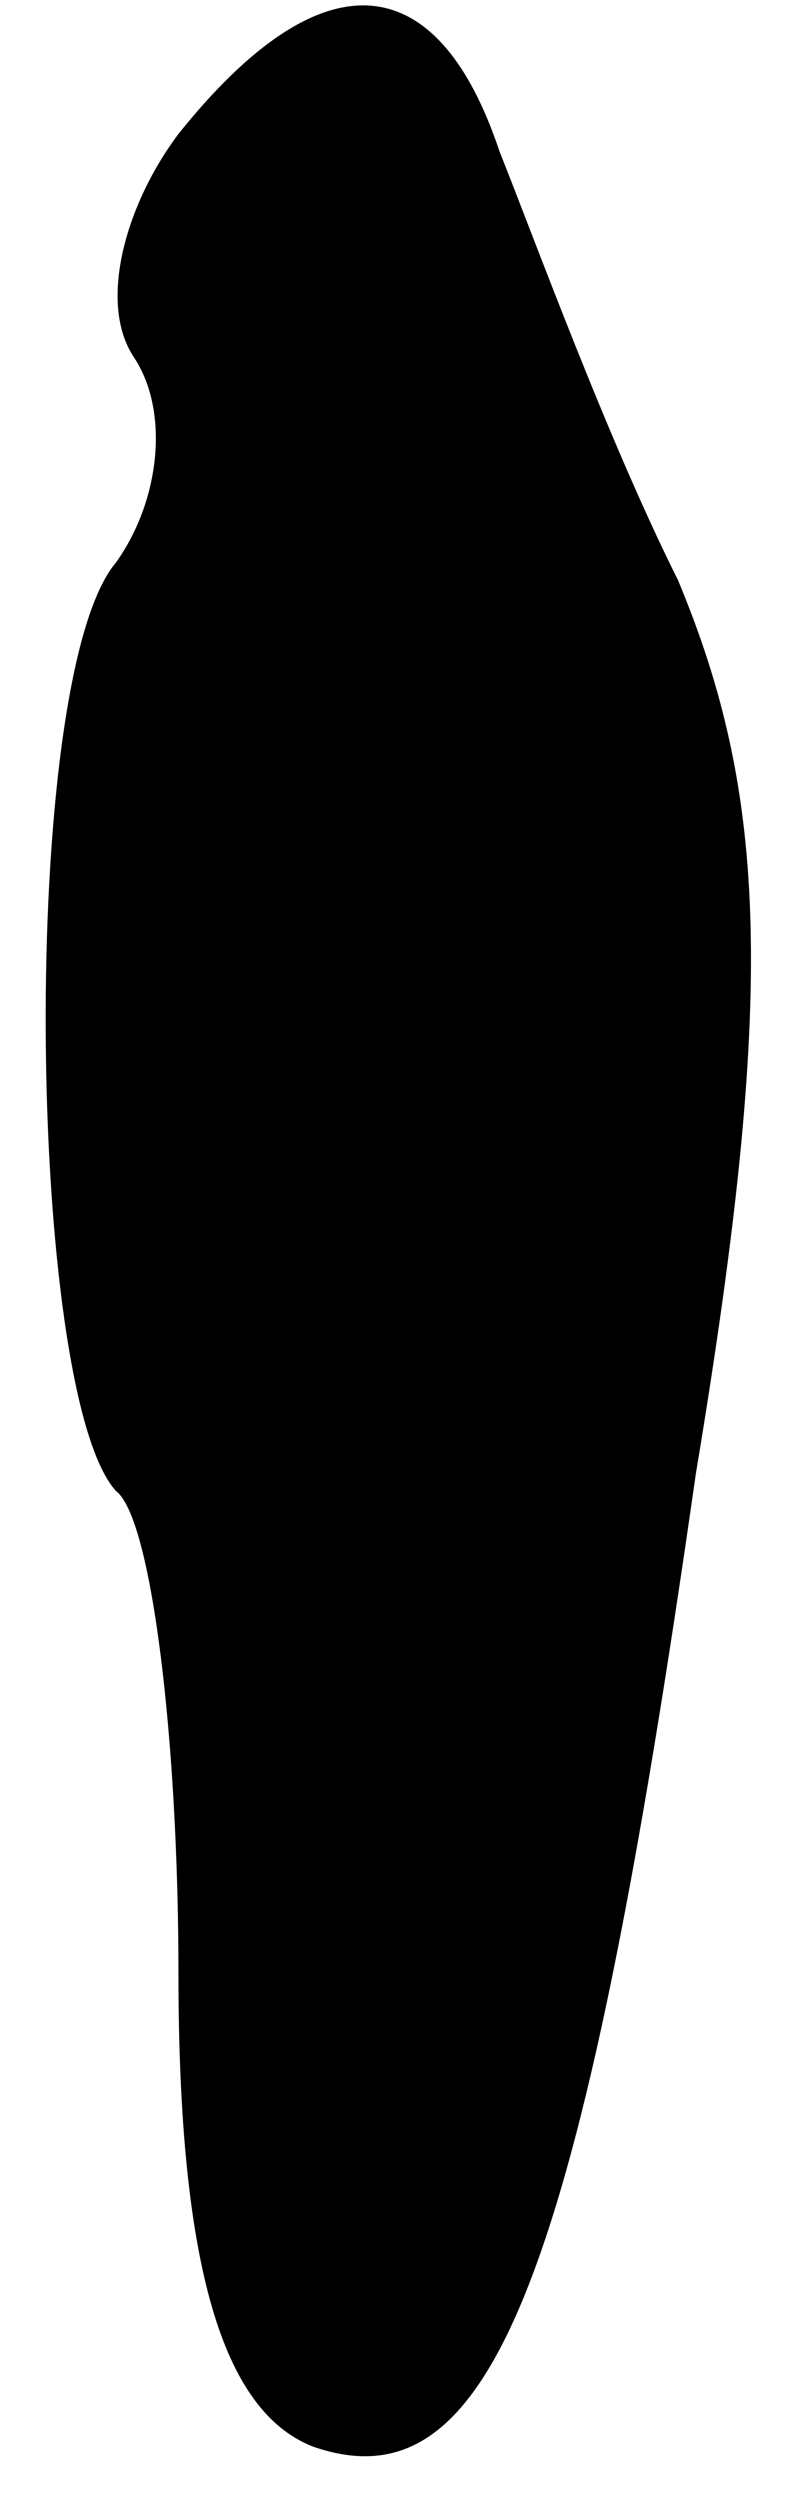 <?xml version="1.0" standalone="no"?>
<!DOCTYPE svg PUBLIC "-//W3C//DTD SVG 20010904//EN"
 "http://www.w3.org/TR/2001/REC-SVG-20010904/DTD/svg10.dtd">
<svg version="1.0" xmlns="http://www.w3.org/2000/svg"
 width="9pt" height="28pt" viewBox="0 0 9 28"
 preserveAspectRatio="xMidYMid meet">
<g transform="translate(0,28) scale(0.1,-0.1)"
fill="#000000" stroke="none">
<path fill="#000000" stroke="none" d="M20 265 c-6 -8 -9 -19 -5 -25 4 -6 3
-16 -2 -23 -11 -13 -10 -93 0 -104 4 -3 7 -28 7 -54 0 -33 5 -49 15 -53 20 -7
30 18 43 109 9 54 8 76 -2 100 -8 16 -16 38 -20 48 -7 21 -20 22 -36 2z"/>
</g>
</svg>
